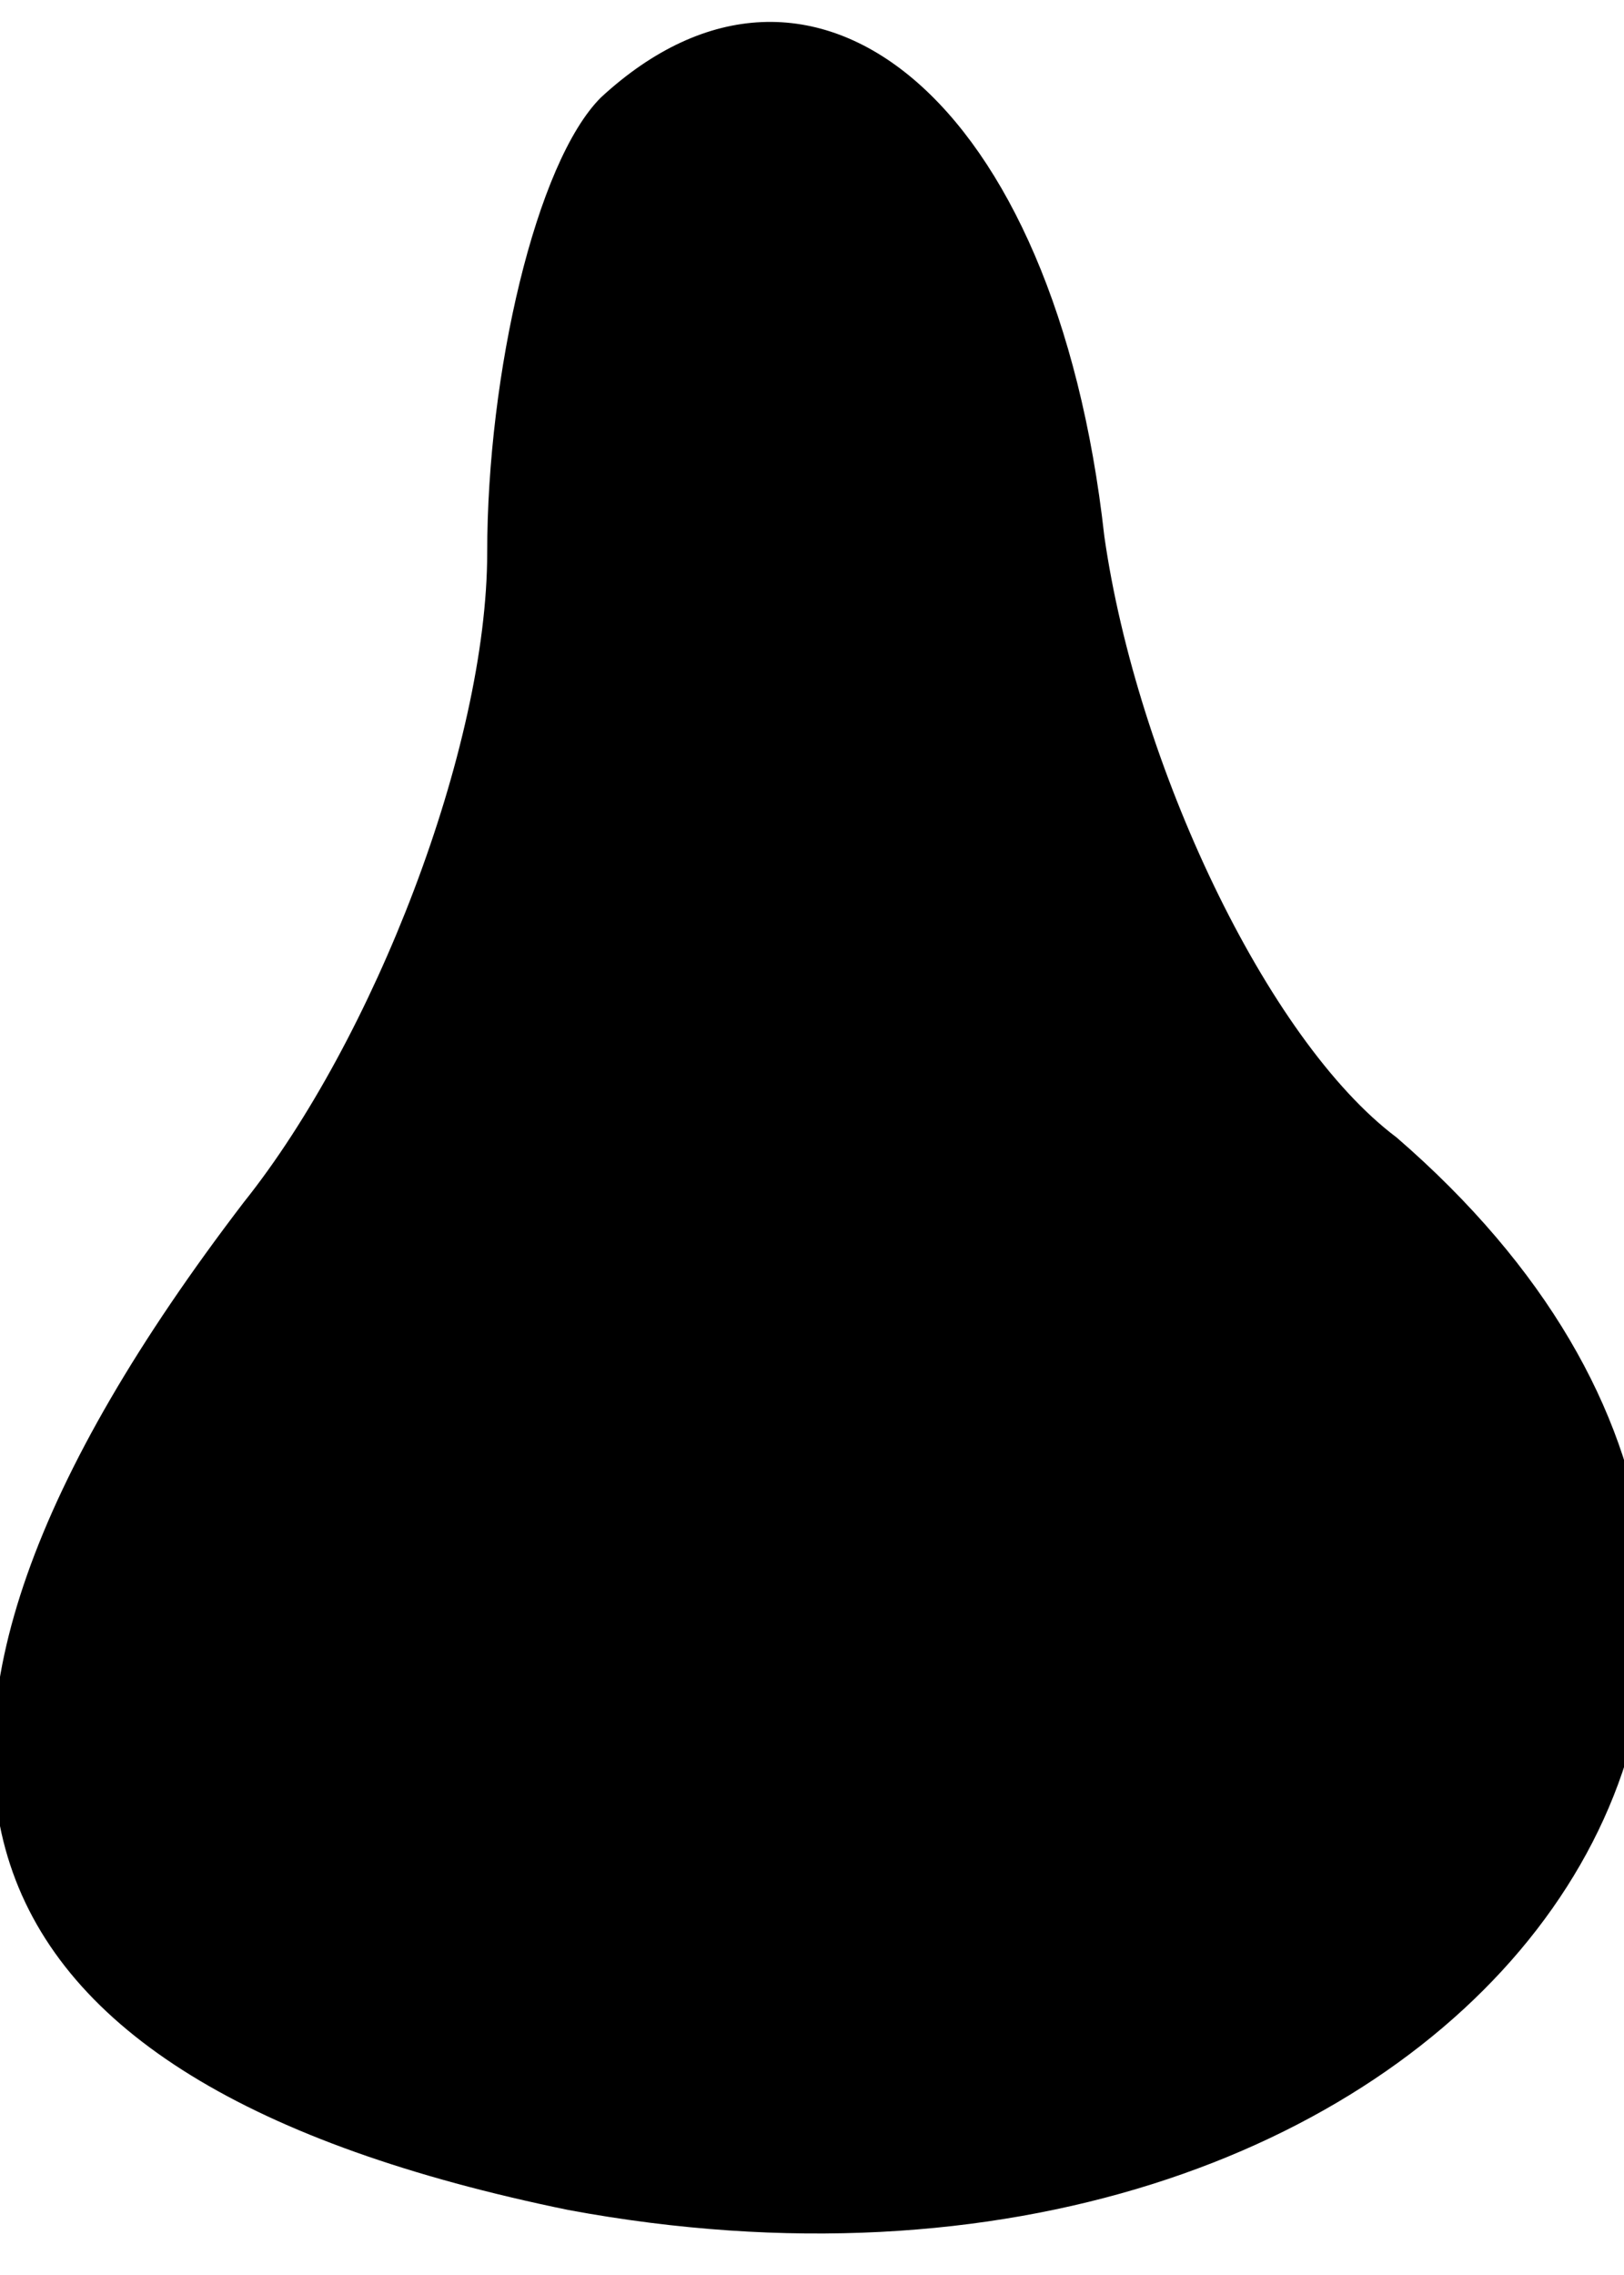 <?xml version="1.0" standalone="no"?>
<!DOCTYPE svg PUBLIC "-//W3C//DTD SVG 20010904//EN"
 "http://www.w3.org/TR/2001/REC-SVG-20010904/DTD/svg10.dtd">
<svg version="1.0" xmlns="http://www.w3.org/2000/svg"
 width="10pt" height="14pt" viewBox="0 0 10 14"
 preserveAspectRatio="xMidYMid meet">
<g transform="translate(0,14) scale(0.1,-0.1)"
fill="#000000" stroke="none">
<path fill="#000000" stroke="none" d="M37 134 c-4 -4 -7 -17 -7 -28 0 -12 -7
-30 -15 -40 -26 -34 -19 -54 20 -62 54 -10 88 34 51 66 -8 6 -16 23 -18 37 -3
27 -18 39 -31 27z"/>
</g>
</svg>
